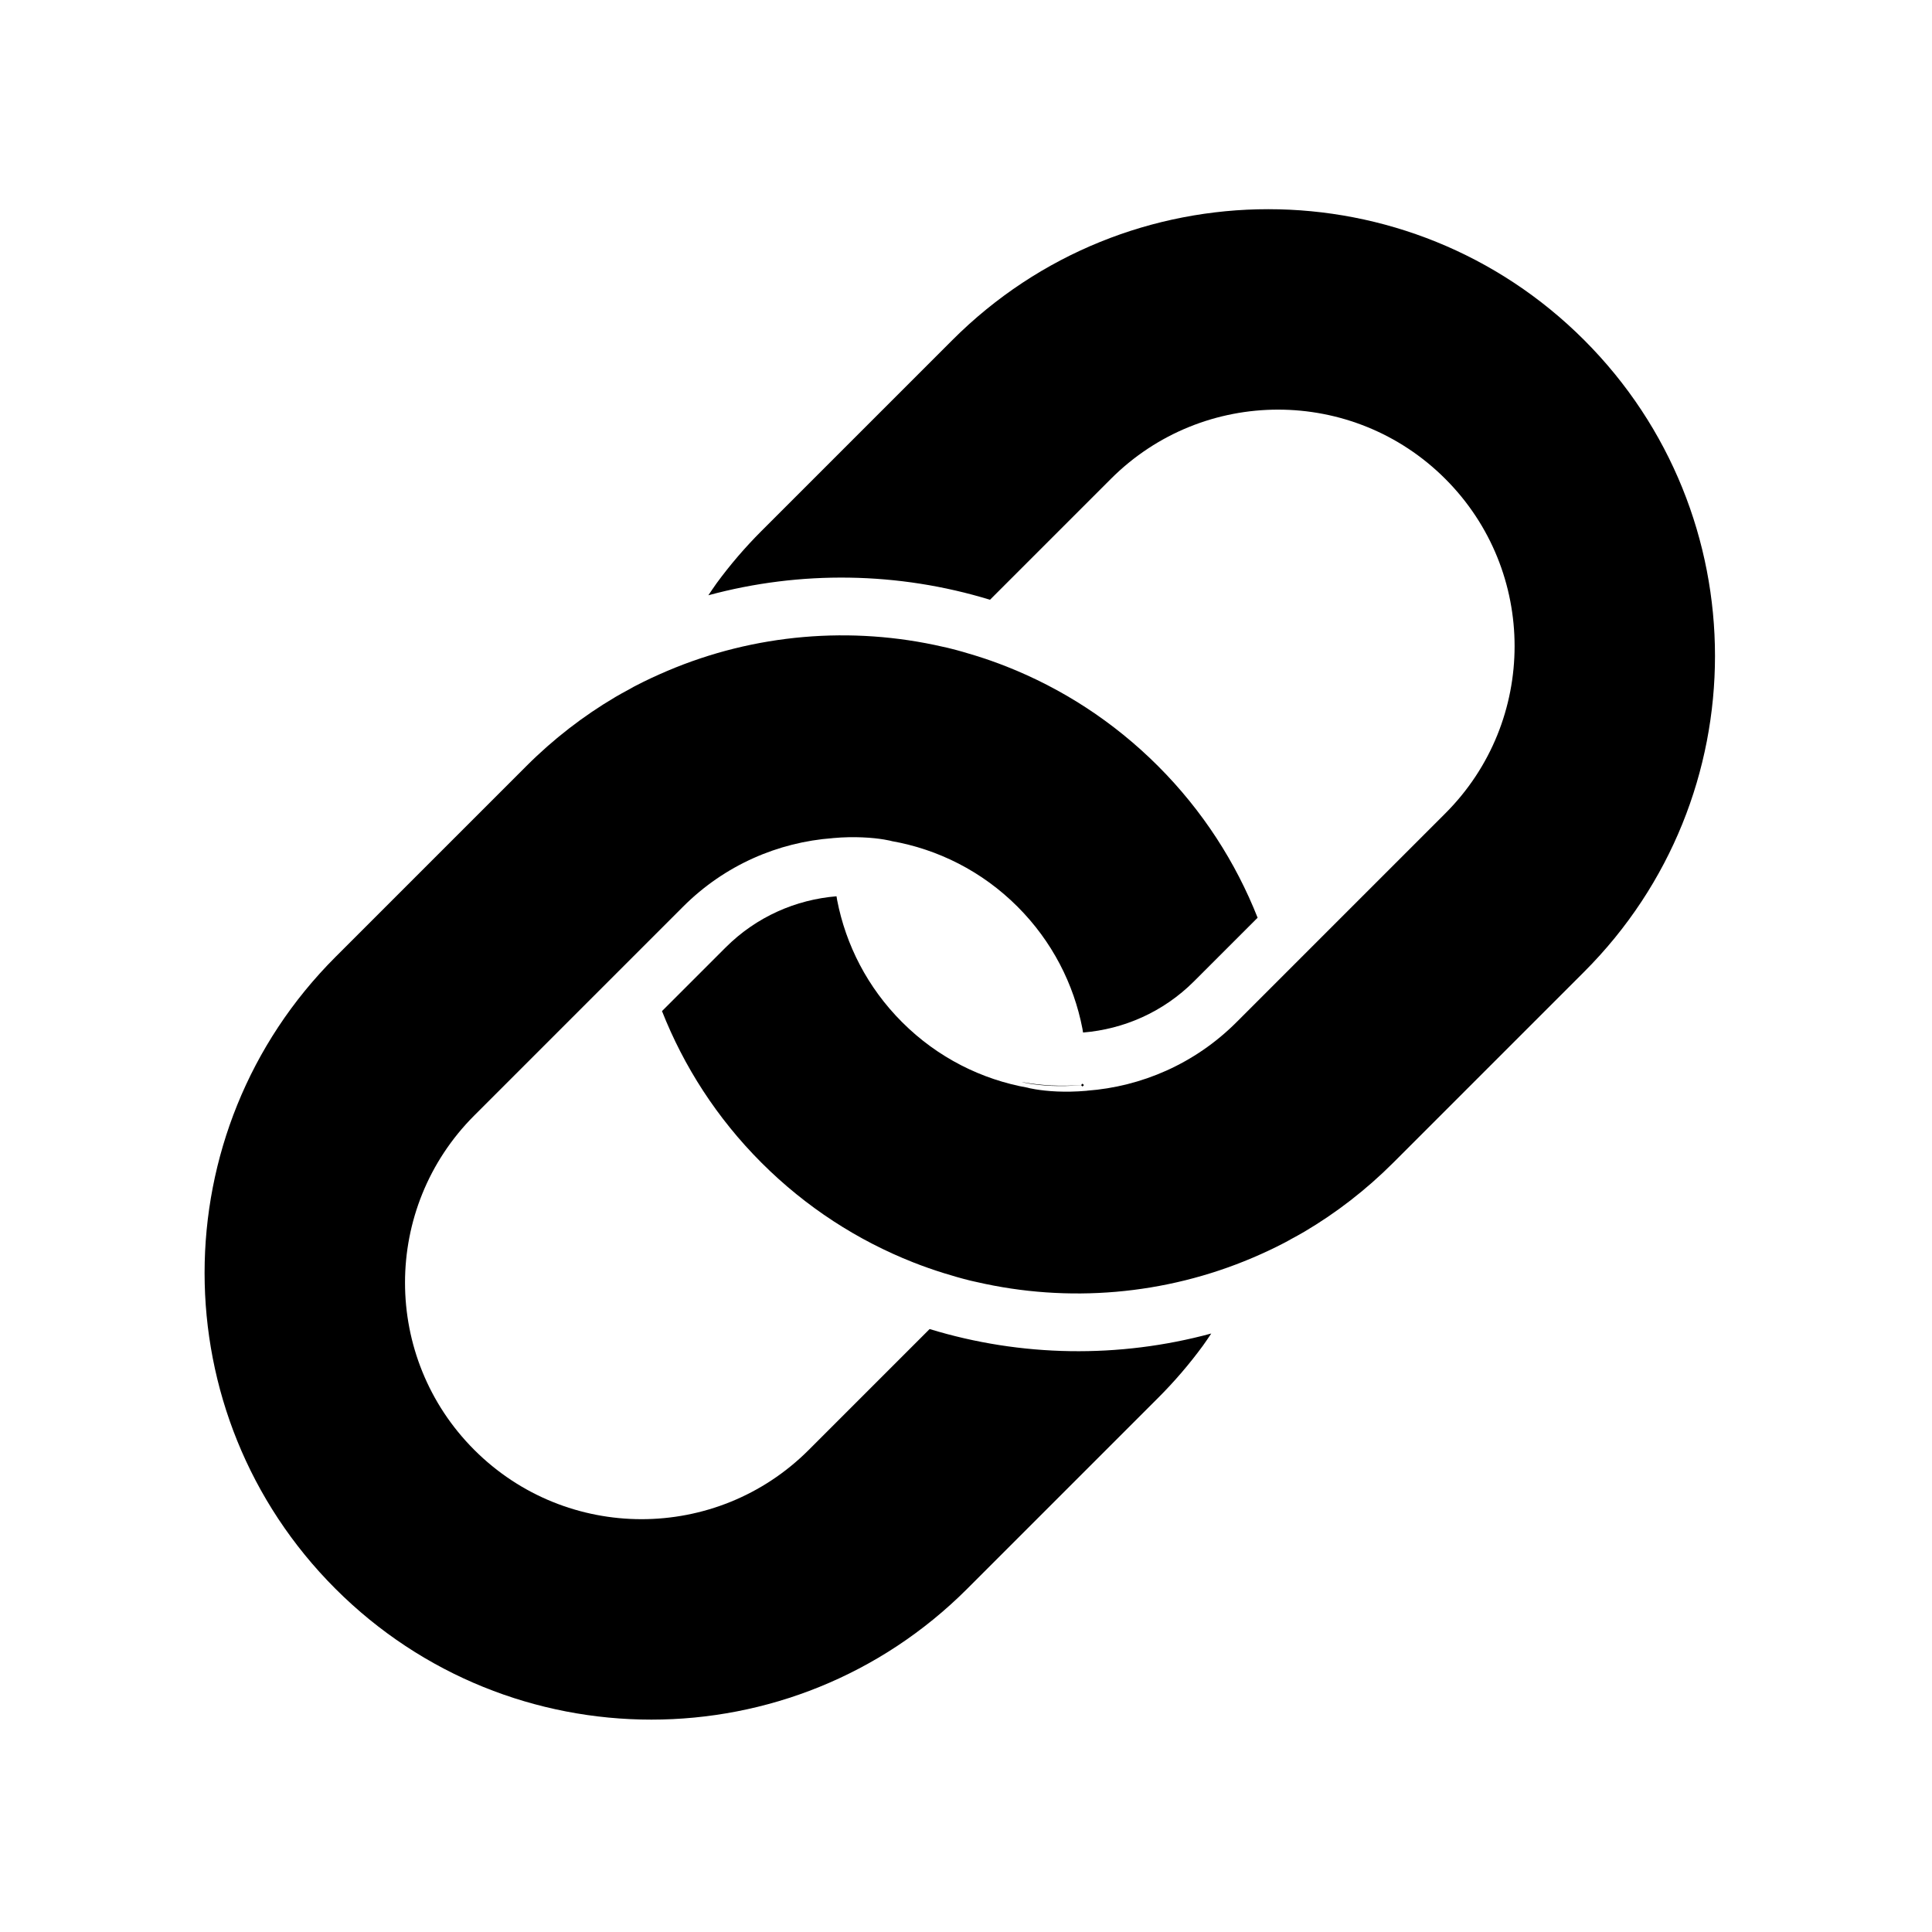 <?xml version="1.0" encoding="UTF-8" standalone="no"?>
<svg width="94px" height="94px" viewBox="0 0 94 94" version="1.1" xmlns="http://www.w3.org/2000/svg" xmlns:xlink="http://www.w3.org/1999/xlink">
    <!-- Generator: Sketch 3.8.1 (29687) - http://www.bohemiancoding.com/sketch -->
    <title>Slice 1</title>
    <desc>Created with Sketch.</desc>
    <defs></defs>
    <g id="Page-1" stroke="none" stroke-width="1" fill="none" fill-rule="evenodd">
        <g id="noun_18141">
            <g id="Group" transform="translate(46.699, 46.923) rotate(-45) translate(-46.699, -46.923) translate(3.306, 24.358)">
                <path id="Shape"></path>
                <path id="Shape"></path>
                <path d="M31.53,30.81 L31.526,30.81 C31.703,31.263 31.957,31.777 32.206,32.243 L32.217,32.243 C31.97,31.774 31.741,31.297 31.53,30.81 L31.53,30.81 Z" id="Shape"></path>
                <path d="M32.205,32.243 C32.457,32.715 32.705,33.136 32.863,33.399 C32.634,33.021 32.422,32.633 32.215,32.243 L32.205,32.243 L32.205,32.243 Z" id="Shape" fill="#000000"></path>
                <path id="Shape" fill="#000000"></path>
                <path d="M44.966,42.912 C44.418,42.741 43.882,42.544 43.355,42.331 C43.352,42.333 43.349,42.334 43.347,42.334 C43.399,42.356 44.025,42.616 44.966,42.912 L44.966,42.912 Z" id="Shape" fill="#000000"></path>
                <path id="Shape" fill="#000000"></path>
                <path d="M64.619,0.829 L51.483,0.829 C50.348,0.829 49.234,0.916 48.146,1.083 C47.909,1.12 47.676,1.171 47.442,1.214 C51.474,3.528 54.792,6.946 56.977,11.058 L58.051,11.058 L65.295,11.058 C71.649,11.058 76.8,16.211 76.8,22.565 C76.8,28.919 71.648,34.072 65.295,34.072 L57.036,34.072 L55.337,34.072 L53.684,34.072 L53.678,34.072 L50.926,34.072 C48.058,34.072 45.438,33.02 43.423,31.284 L43.42,31.287 C43.42,31.285 43.419,31.285 43.418,31.284 C42.99,30.925 42.649,30.588 42.372,30.288 C41.764,29.625 41.494,29.157 41.494,29.157 C41.495,29.155 41.496,29.155 41.496,29.154 C41.495,29.153 41.494,29.152 41.494,29.152 C40.188,27.286 39.421,25.015 39.421,22.565 C39.421,20.182 40.145,17.969 41.385,16.132 C41.421,16.08 41.46,16.03 41.495,15.979 C39.989,14.701 38.043,13.925 35.916,13.925 L31.541,13.925 C30.391,16.574 29.747,19.493 29.747,22.565 C29.747,25.636 30.387,28.556 31.536,31.205 C31.747,31.692 31.977,32.169 32.223,32.638 C32.429,33.028 32.641,33.415 32.87,33.794 C32.888,33.822 32.902,33.845 32.917,33.87 C32.958,33.939 33.003,34.002 33.045,34.071 C35.468,37.944 39.075,40.996 43.362,42.726 C43.89,42.938 44.426,43.135 44.973,43.306 C45.002,43.316 45.032,43.326 45.062,43.333 C45.153,43.363 45.246,43.386 45.338,43.412 C45.572,43.482 45.808,43.552 46.045,43.614 C46.049,43.614 46.051,43.615 46.054,43.616 C47.79,44.062 49.609,44.299 51.482,44.299 L64.619,44.299 C76.623,44.299 86.353,34.568 86.353,22.564 C86.354,10.561 76.624,0.829 64.619,0.829 L64.619,0.829 Z" id="Shape" fill="#000000"></path>
                <path d="M22.167,44.3 L35.304,44.3 C36.439,44.3 37.553,44.213 38.642,44.045 C38.879,44.009 39.112,43.958 39.346,43.914 C35.313,41.601 31.995,38.183 29.81,34.071 L28.735,34.071 L21.492,34.071 C15.137,34.071 9.987,28.919 9.987,22.564 C9.987,16.209 15.137,11.058 21.492,11.058 L29.75,11.058 L31.449,11.058 L33.102,11.058 L33.108,11.058 L35.859,11.058 C38.727,11.058 41.347,12.11 43.362,13.846 L43.364,13.843 C43.365,13.844 43.365,13.845 43.365,13.846 C43.795,14.204 44.135,14.541 44.412,14.842 C45.021,15.504 45.29,15.972 45.29,15.972 C45.29,15.973 45.289,15.974 45.288,15.975 C45.289,15.975 45.29,15.976 45.29,15.977 C46.597,17.843 47.365,20.114 47.365,22.563 C47.365,24.946 46.64,27.16 45.4,28.995 C45.364,29.049 45.326,29.098 45.29,29.148 C46.796,30.427 48.743,31.204 50.869,31.204 L55.245,31.204 C56.394,28.554 57.037,25.635 57.037,22.563 C57.037,19.491 56.397,16.572 55.248,13.923 C55.037,13.436 54.807,12.959 54.561,12.49 C54.355,12.099 54.143,11.711 53.914,11.334 C53.896,11.306 53.882,11.282 53.868,11.257 C53.826,11.189 53.782,11.124 53.74,11.057 C51.317,7.184 47.709,4.131 43.423,2.402 C42.895,2.19 42.359,1.993 41.812,1.821 C41.782,1.811 41.753,1.803 41.723,1.793 C41.631,1.765 41.539,1.742 41.447,1.716 C41.212,1.645 40.977,1.575 40.738,1.514 C40.735,1.514 40.733,1.514 40.731,1.513 C38.995,1.066 37.177,0.829 35.302,0.829 L22.167,0.829 C10.163,0.829 0.432,10.559 0.432,22.564 C0.432,34.569 10.163,44.3 22.167,44.3 L22.167,44.3 Z" id="Shape" fill="#000000"></path>
                <path id="Shape" fill="#000000"></path>
                <path id="Shape" fill="#000000"></path>
                <path d="M41.488,28.762 C41.488,28.762 41.758,29.23 42.366,29.893 C42.37,29.888 42.374,29.882 42.38,29.88 C42.059,29.527 41.764,29.151 41.49,28.759 C41.49,28.76 41.489,28.76 41.488,28.762 L41.488,28.762 Z" id="Shape" fill="#000000"></path>
                <path id="Shape" fill="#000000"></path>
                <path d="M42.38,29.88 C42.374,29.882 42.37,29.888 42.366,29.893 C42.643,30.194 42.983,30.53 43.412,30.889 C43.413,30.887 43.414,30.886 43.414,30.886 C43.05,30.572 42.702,30.236 42.38,29.88 L42.38,29.88 Z" id="Shape" fill="#000000"></path>
                <path id="Shape" fill="#000000"></path>
                <rect id="Rectangle-path" fill="#000000" x="43.412" y="30.887" width="0.1" height="0.1"></rect>
            </g>
        </g>
    </g>
</svg>